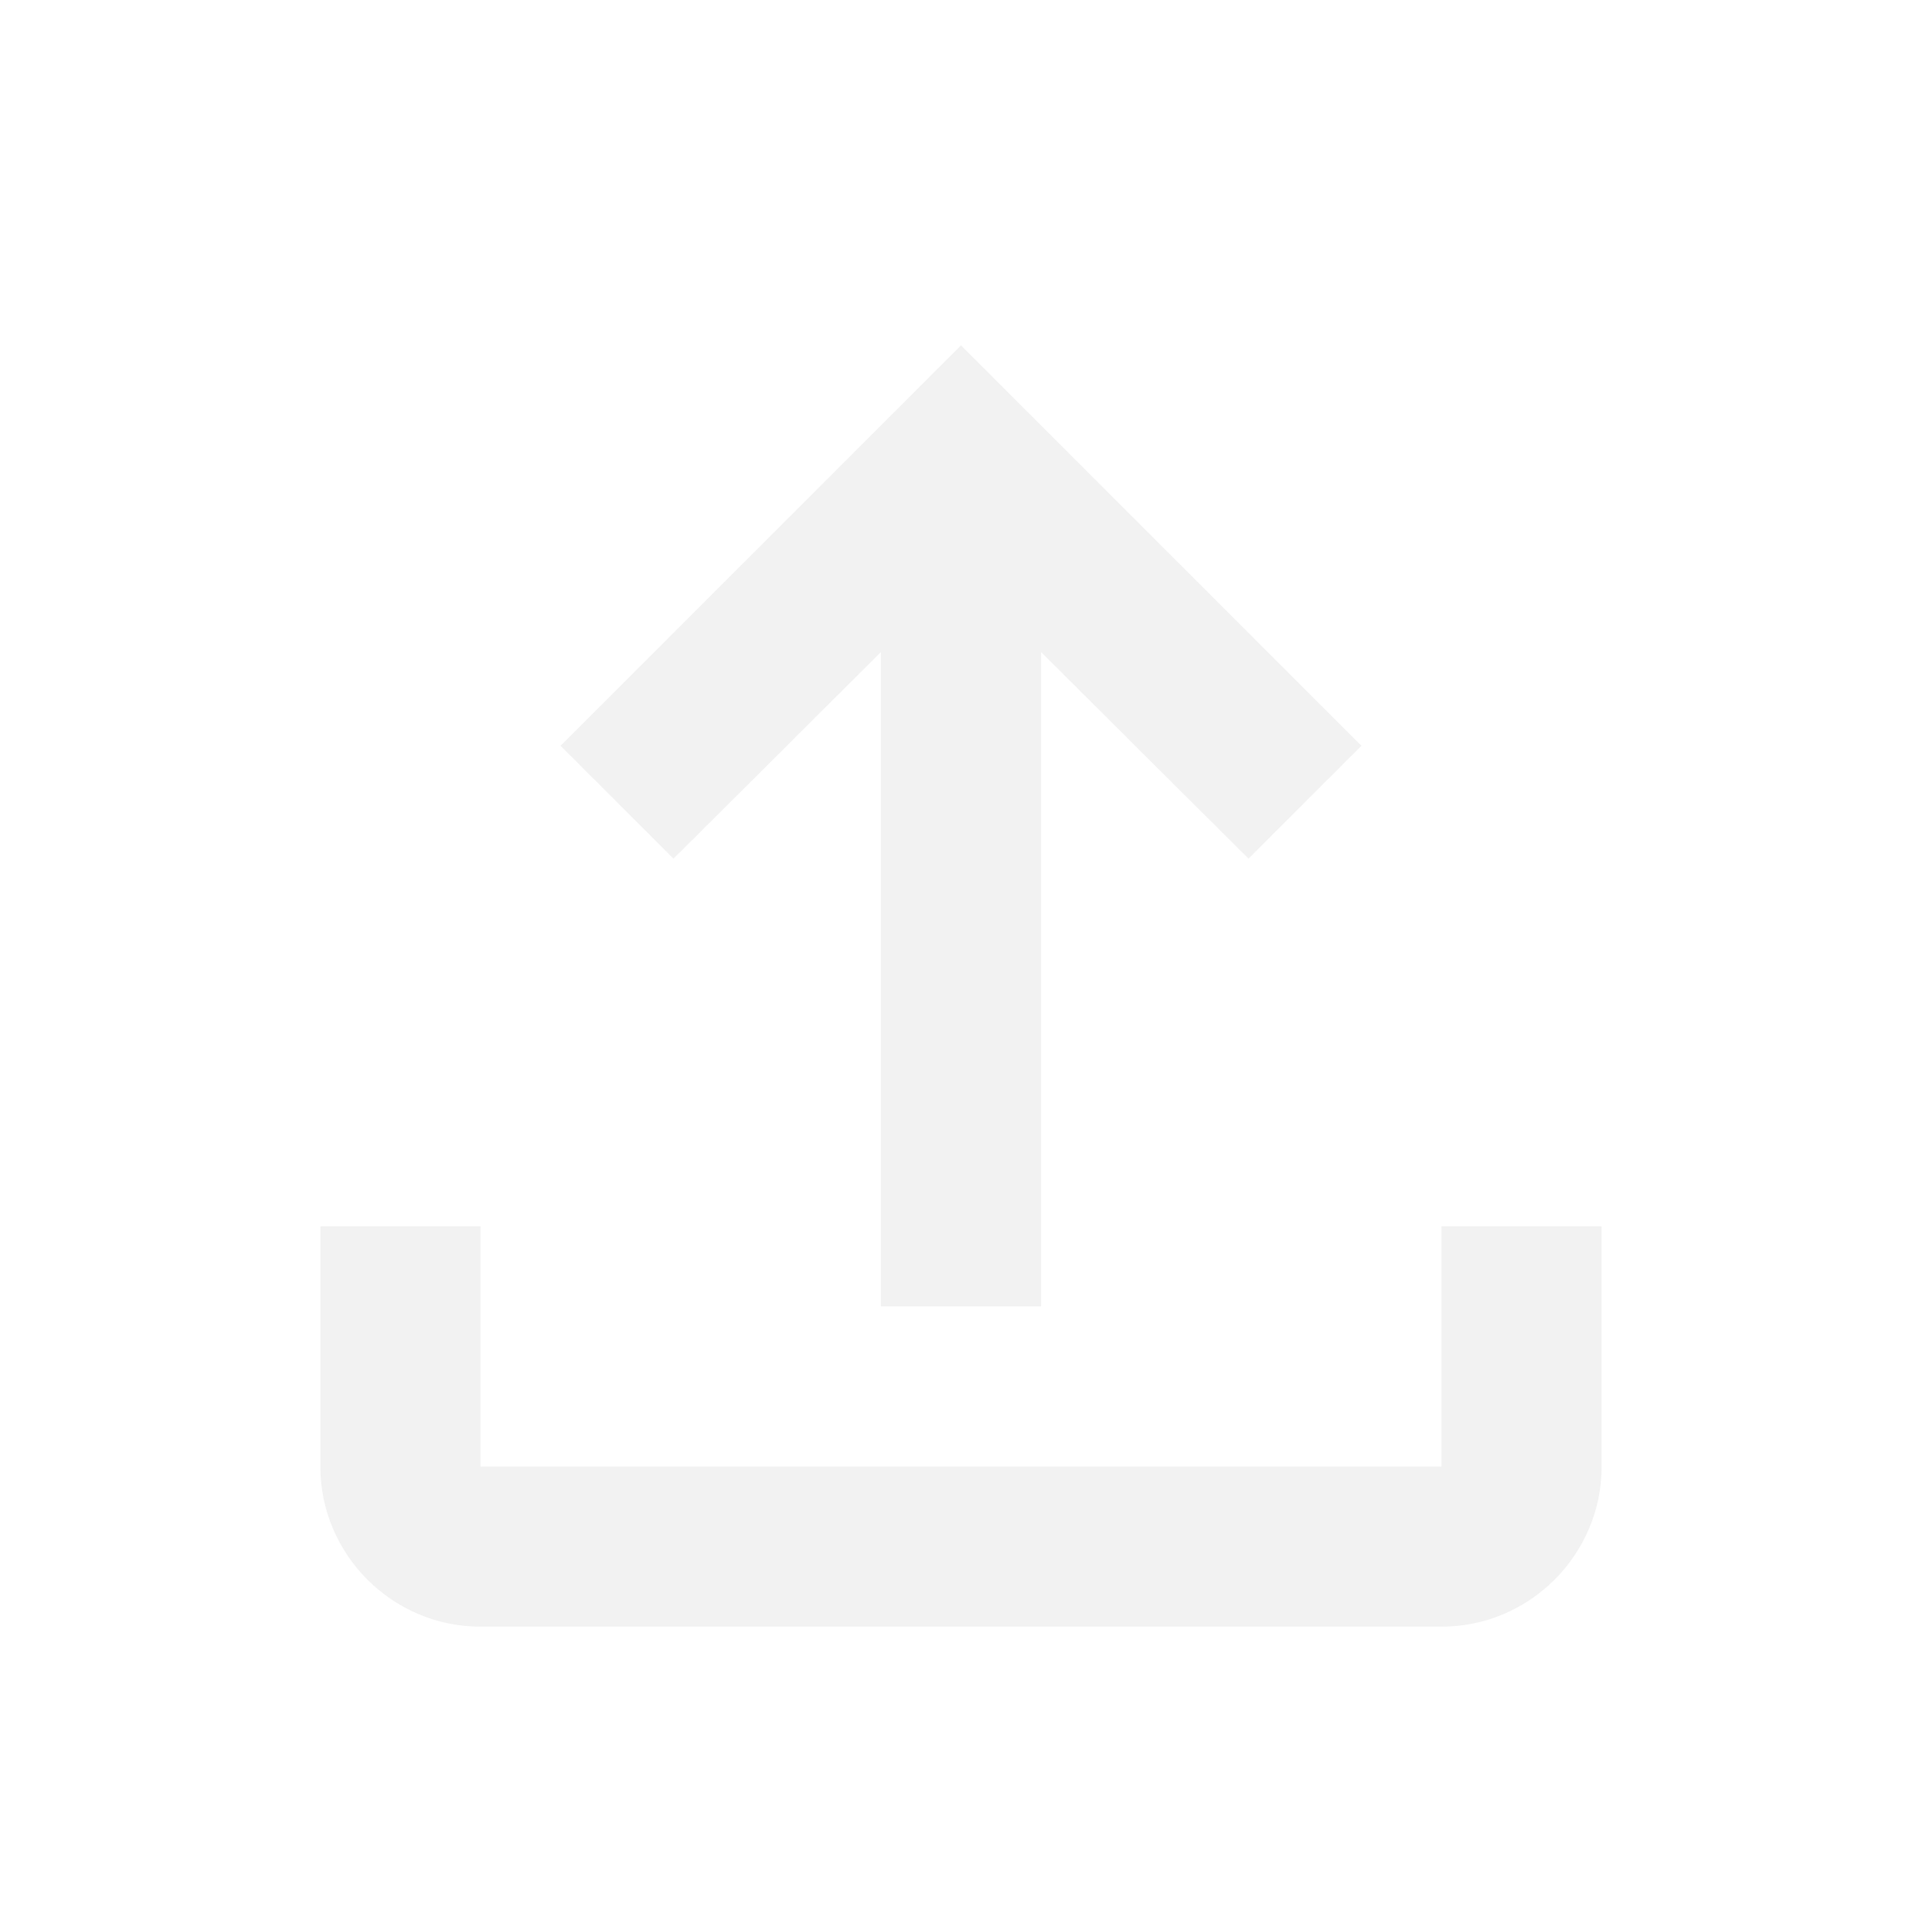 <svg width="192" height="193" viewBox="0 0 192 193" fill="none" xmlns="http://www.w3.org/2000/svg">
<g filter="url(#filter0_i_56714_82184)">
<path d="M144 120.5V144.5H48V120.5H32V144.5C32 153.3 39.2 160.5 48 160.5H144C152.8 160.5 160 153.3 160 144.5V120.5H144ZM56 72.5L67.28 83.78L88 63.14V128.5H104V63.14L124.72 83.78L136 72.5L96 32.5L56 72.5Z" fill="#F2F2F2"/>
</g>
<defs>
<filter id="filter0_i_56714_82184" x="32" y="32.5" width="128" height="130" filterUnits="userSpaceOnUse" color-interpolation-filters="sRGB">
<feFlood flood-opacity="0" result="BackgroundImageFix"/>
<feBlend mode="normal" in="SourceGraphic" in2="BackgroundImageFix" result="shape"/>
<feColorMatrix in="SourceAlpha" type="matrix" values="0 0 0 0 0 0 0 0 0 0 0 0 0 0 0 0 0 0 127 0" result="hardAlpha"/>
<feOffset dy="2"/>
<feGaussianBlur stdDeviation="2.5"/>
<feComposite in2="hardAlpha" operator="arithmetic" k2="-1" k3="1"/>
<feColorMatrix type="matrix" values="0 0 0 0 0 0 0 0 0 0 0 0 0 0 0 0 0 0 0.2 0"/>
<feBlend mode="normal" in2="shape" result="effect1_innerShadow_56714_82184"/>
</filter>
</defs>
</svg>
